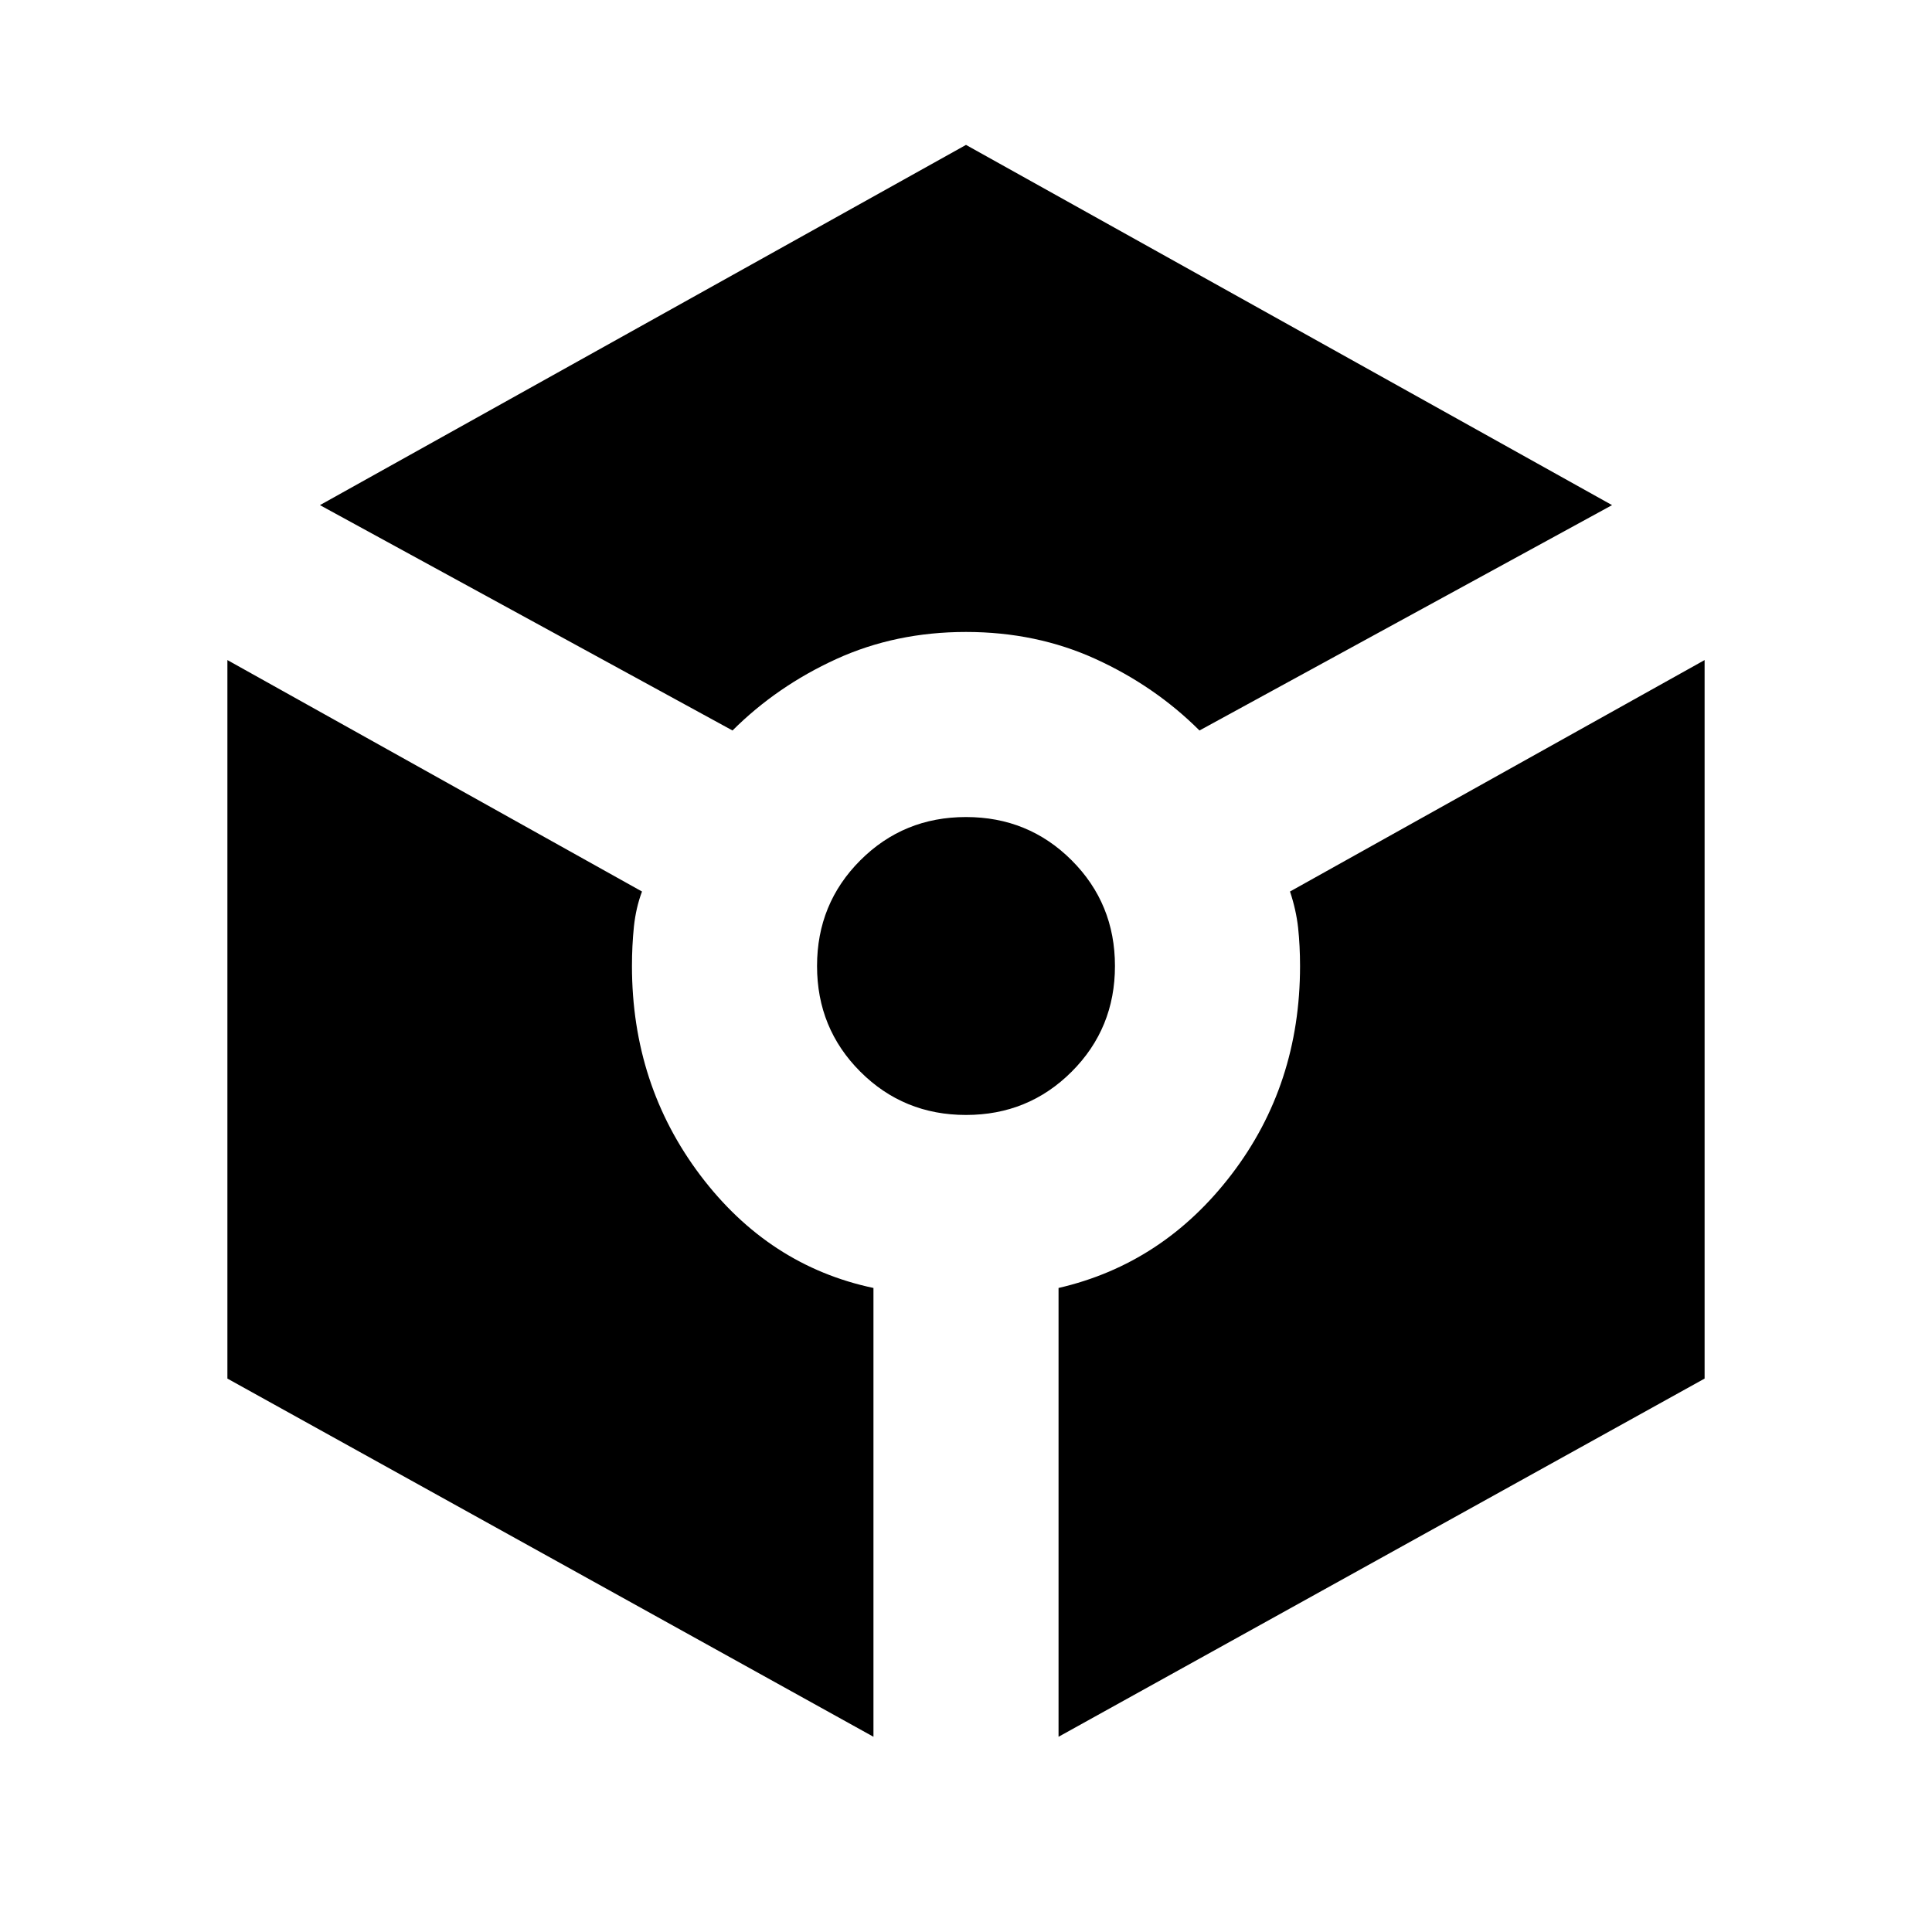 <svg xmlns="http://www.w3.org/2000/svg" viewBox="0 0 20 20"><path d="M7.583 7.562 3.312 5.229 10 1.5l6.688 3.729-4.271 2.333q-.459-.458-1.073-.739-.615-.281-1.344-.281-.729 0-1.344.281-.614.281-1.073.739Zm1.459 10.417-6.688-3.708V6.833l4.292 2.396q-.063.167-.084.365-.02.198-.02.406 0 1.229.708 2.167.708.937 1.792 1.166ZM10 11.542q-.646 0-1.094-.448-.448-.448-.448-1.094 0-.646.448-1.094.448-.448 1.094-.448.646 0 1.094.448.448.448.448 1.094 0 .646-.448 1.094-.448.448-1.094.448Zm.958 6.437v-4.646q1.084-.25 1.792-1.177T13.458 10q0-.208-.02-.396-.021-.187-.084-.375l4.292-2.396v7.438Z"/></svg>
